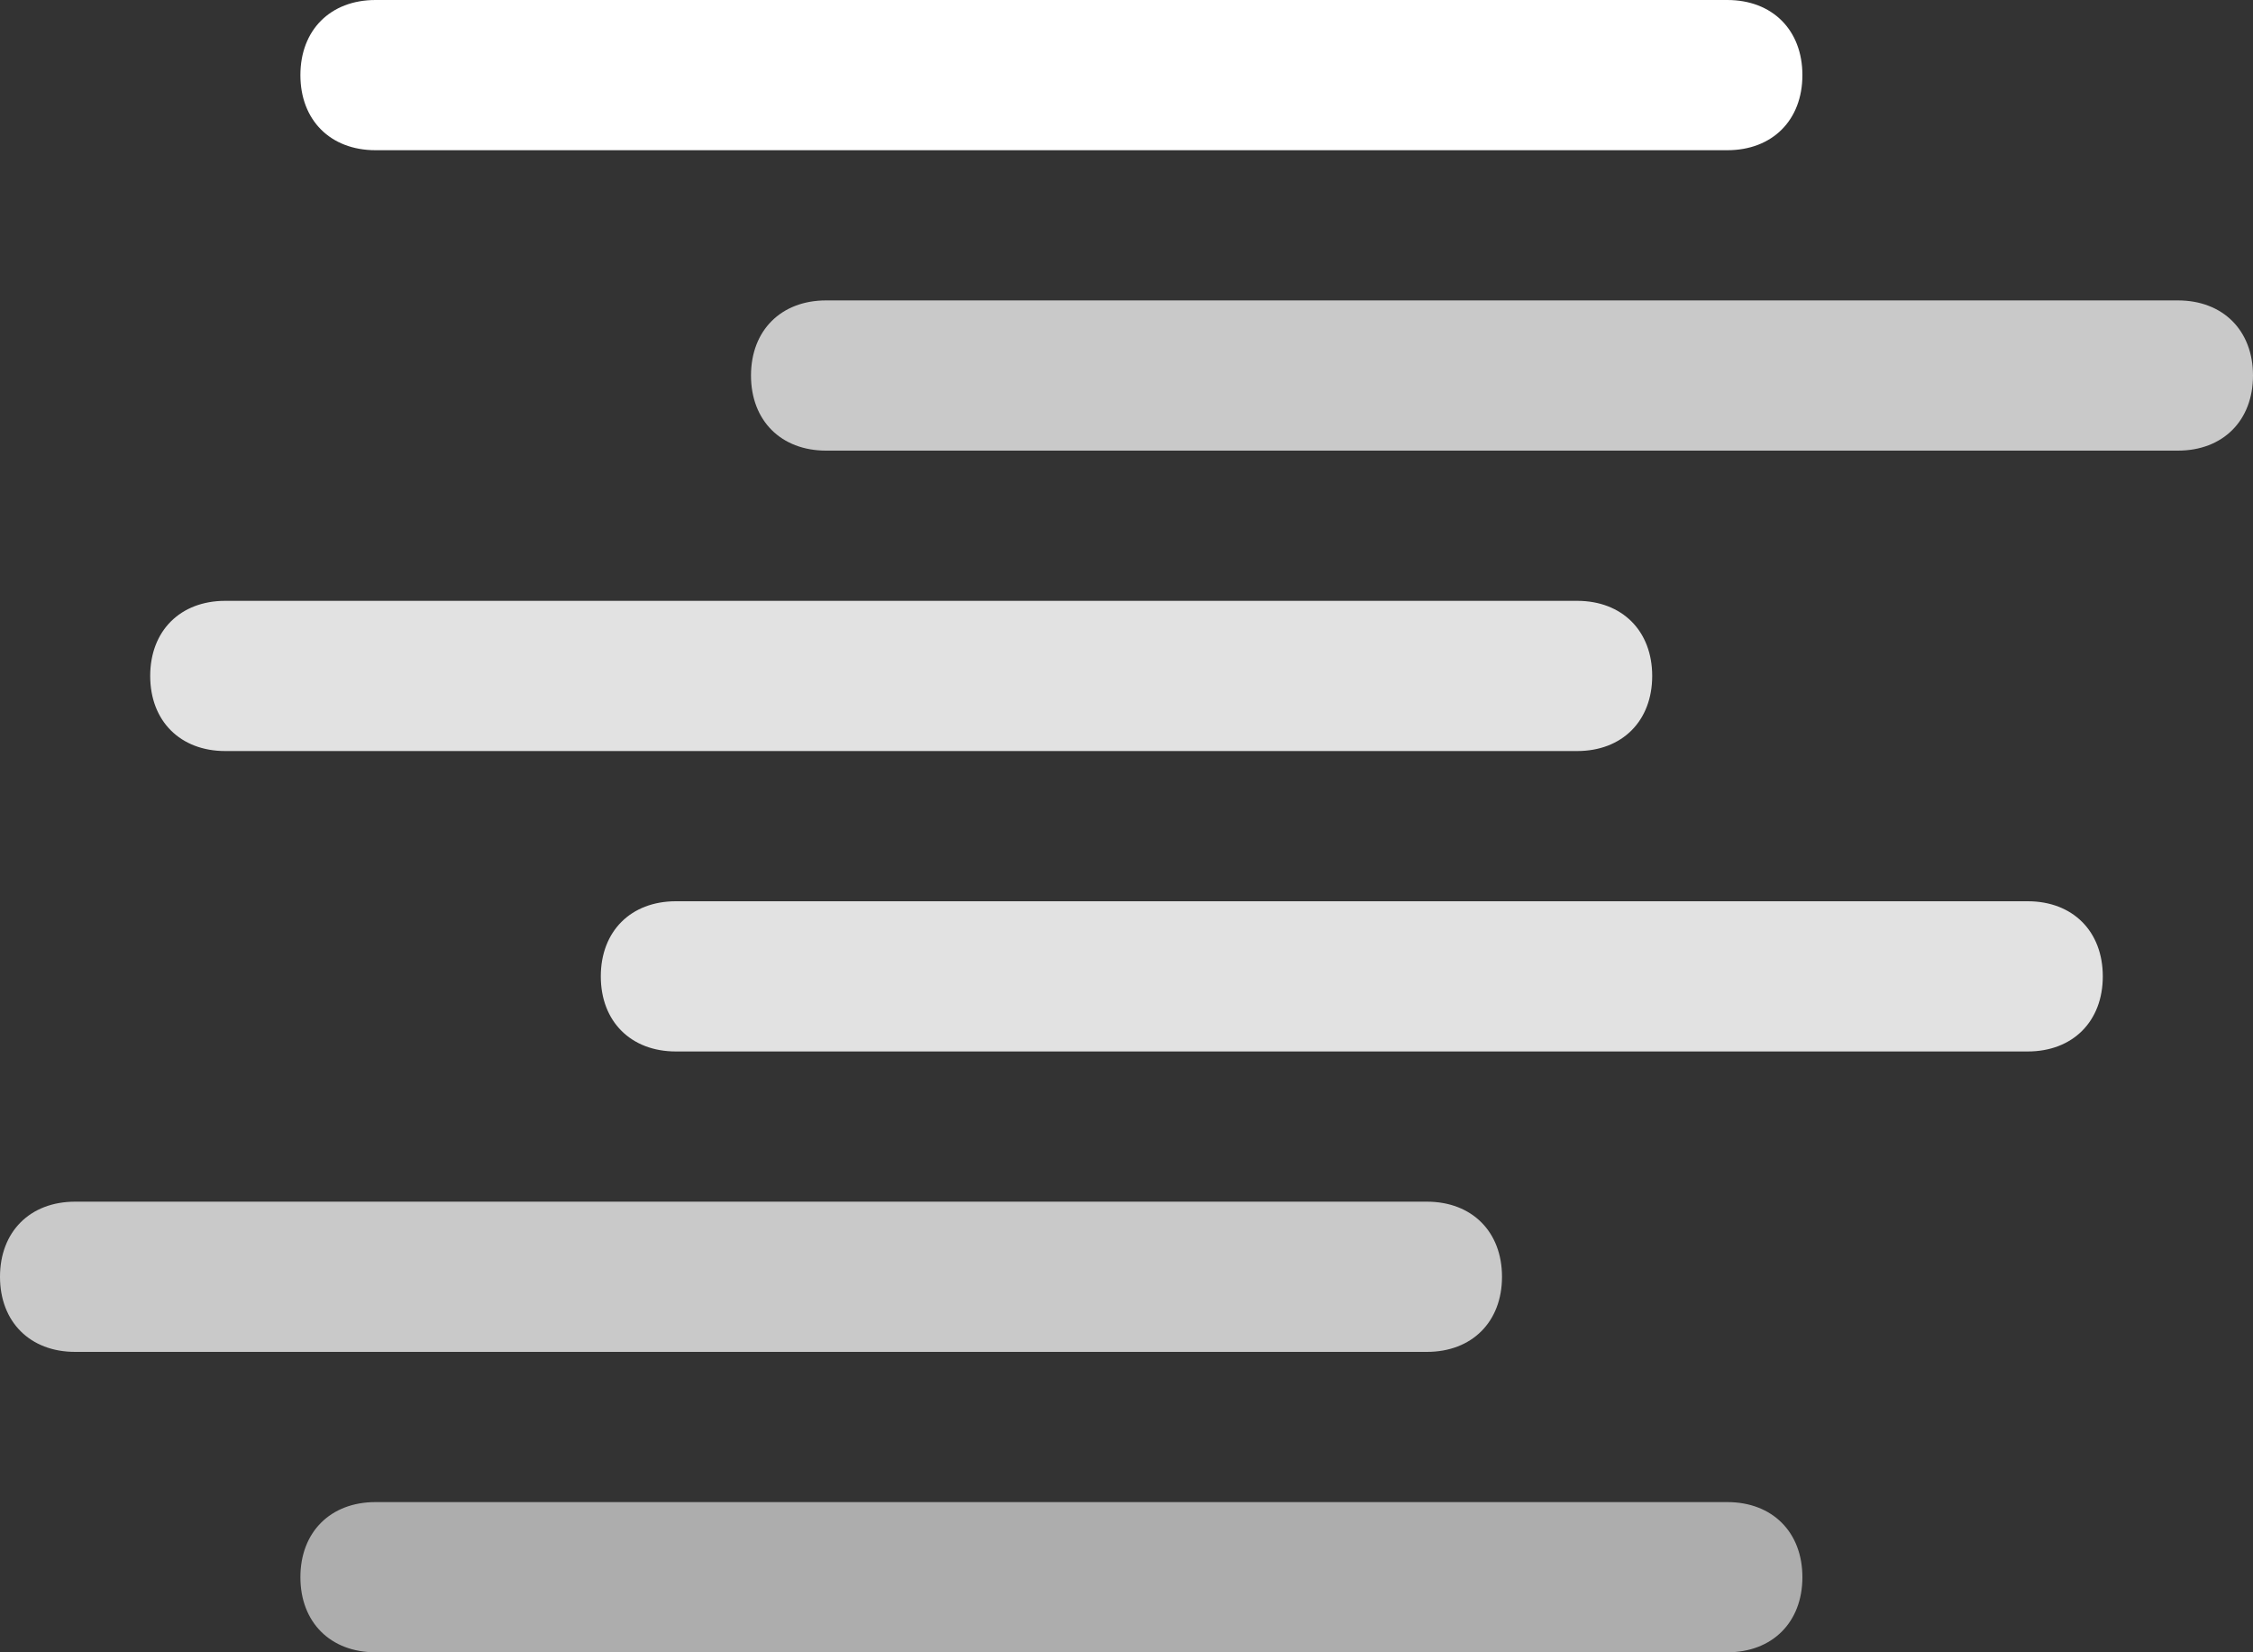 <?xml version="1.0" encoding="utf-8"?>
<!-- Generator: Adobe Illustrator 22.0.0, SVG Export Plug-In . SVG Version: 6.00 Build 0)  -->
<svg version="1.1" id="Layer_1" xmlns="http://www.w3.org/2000/svg" xmlns:xlink="http://www.w3.org/1999/xlink" x="0px" y="0px"
	 viewBox="0 0 15 11" style="enable-background:new 0 0 15 11;" xml:space="preserve">
<rect x="0" y="0" width="15" height="11" fill="#333333" stroke="none"/>
<style type="text/css">
	.st0{fill:#FFFFFF;enable-background:new    ;}
	.st1{opacity:0.8;fill:#EFEFEF;enable-background:new    ;}
	.st2{fill:#E2E2E2;}
	.st3{opacity:0.6;fill:#FFFFFF;enable-background:new    ;}
</style>
<title>chat-menu</title>
<g id="Layer_2_1_">
	<g id="Layer_1-2">
		<path class="st0" d="M2.5,0h9C11.8,0,12,0.2,12,0.5l0,0C12,0.8,11.8,1,11.5,1h-9C2.2,1,2,0.8,2,0.5l0,0C2,0.2,2.2,0,2.5,0z"/>
		<path class="st1" d="M5.5,2h9C14.8,2,15,2.2,15,2.5l0,0C15,2.8,14.8,3,14.5,3h-9C5.2,3,5,2.8,5,2.5l0,0C5,2.2,5.2,2,5.5,2z"/>
		<path class="st2" d="M1.5,4h9C10.8,4,11,4.2,11,4.5l0,0C11,4.8,10.8,5,10.5,5h-9C1.2,5,1,4.8,1,4.5l0,0C1,4.2,1.2,4,1.5,4z"/>
		<path class="st2" d="M4.5,6h9C13.8,6,14,6.2,14,6.5l0,0C14,6.8,13.8,7,13.5,7h-9C4.2,7,4,6.8,4,6.5l0,0C4,6.2,4.2,6,4.5,6z"/>
		<path class="st1" d="M0.5,8h9C9.8,8,10,8.2,10,8.5l0,0C10,8.8,9.8,9,9.5,9h-9C0.2,9,0,8.8,0,8.5l0,0C0,8.2,0.2,8,0.5,8z"/>
		<path class="st3" d="M2.5,10h9c0.3,0,0.5,0.2,0.5,0.5l0,0c0,0.3-0.2,0.5-0.5,0.5h-9C2.2,11,2,10.8,2,10.5l0,0
			C2,10.2,2.2,10,2.5,10z"/>
	</g>
</g>
</svg>
